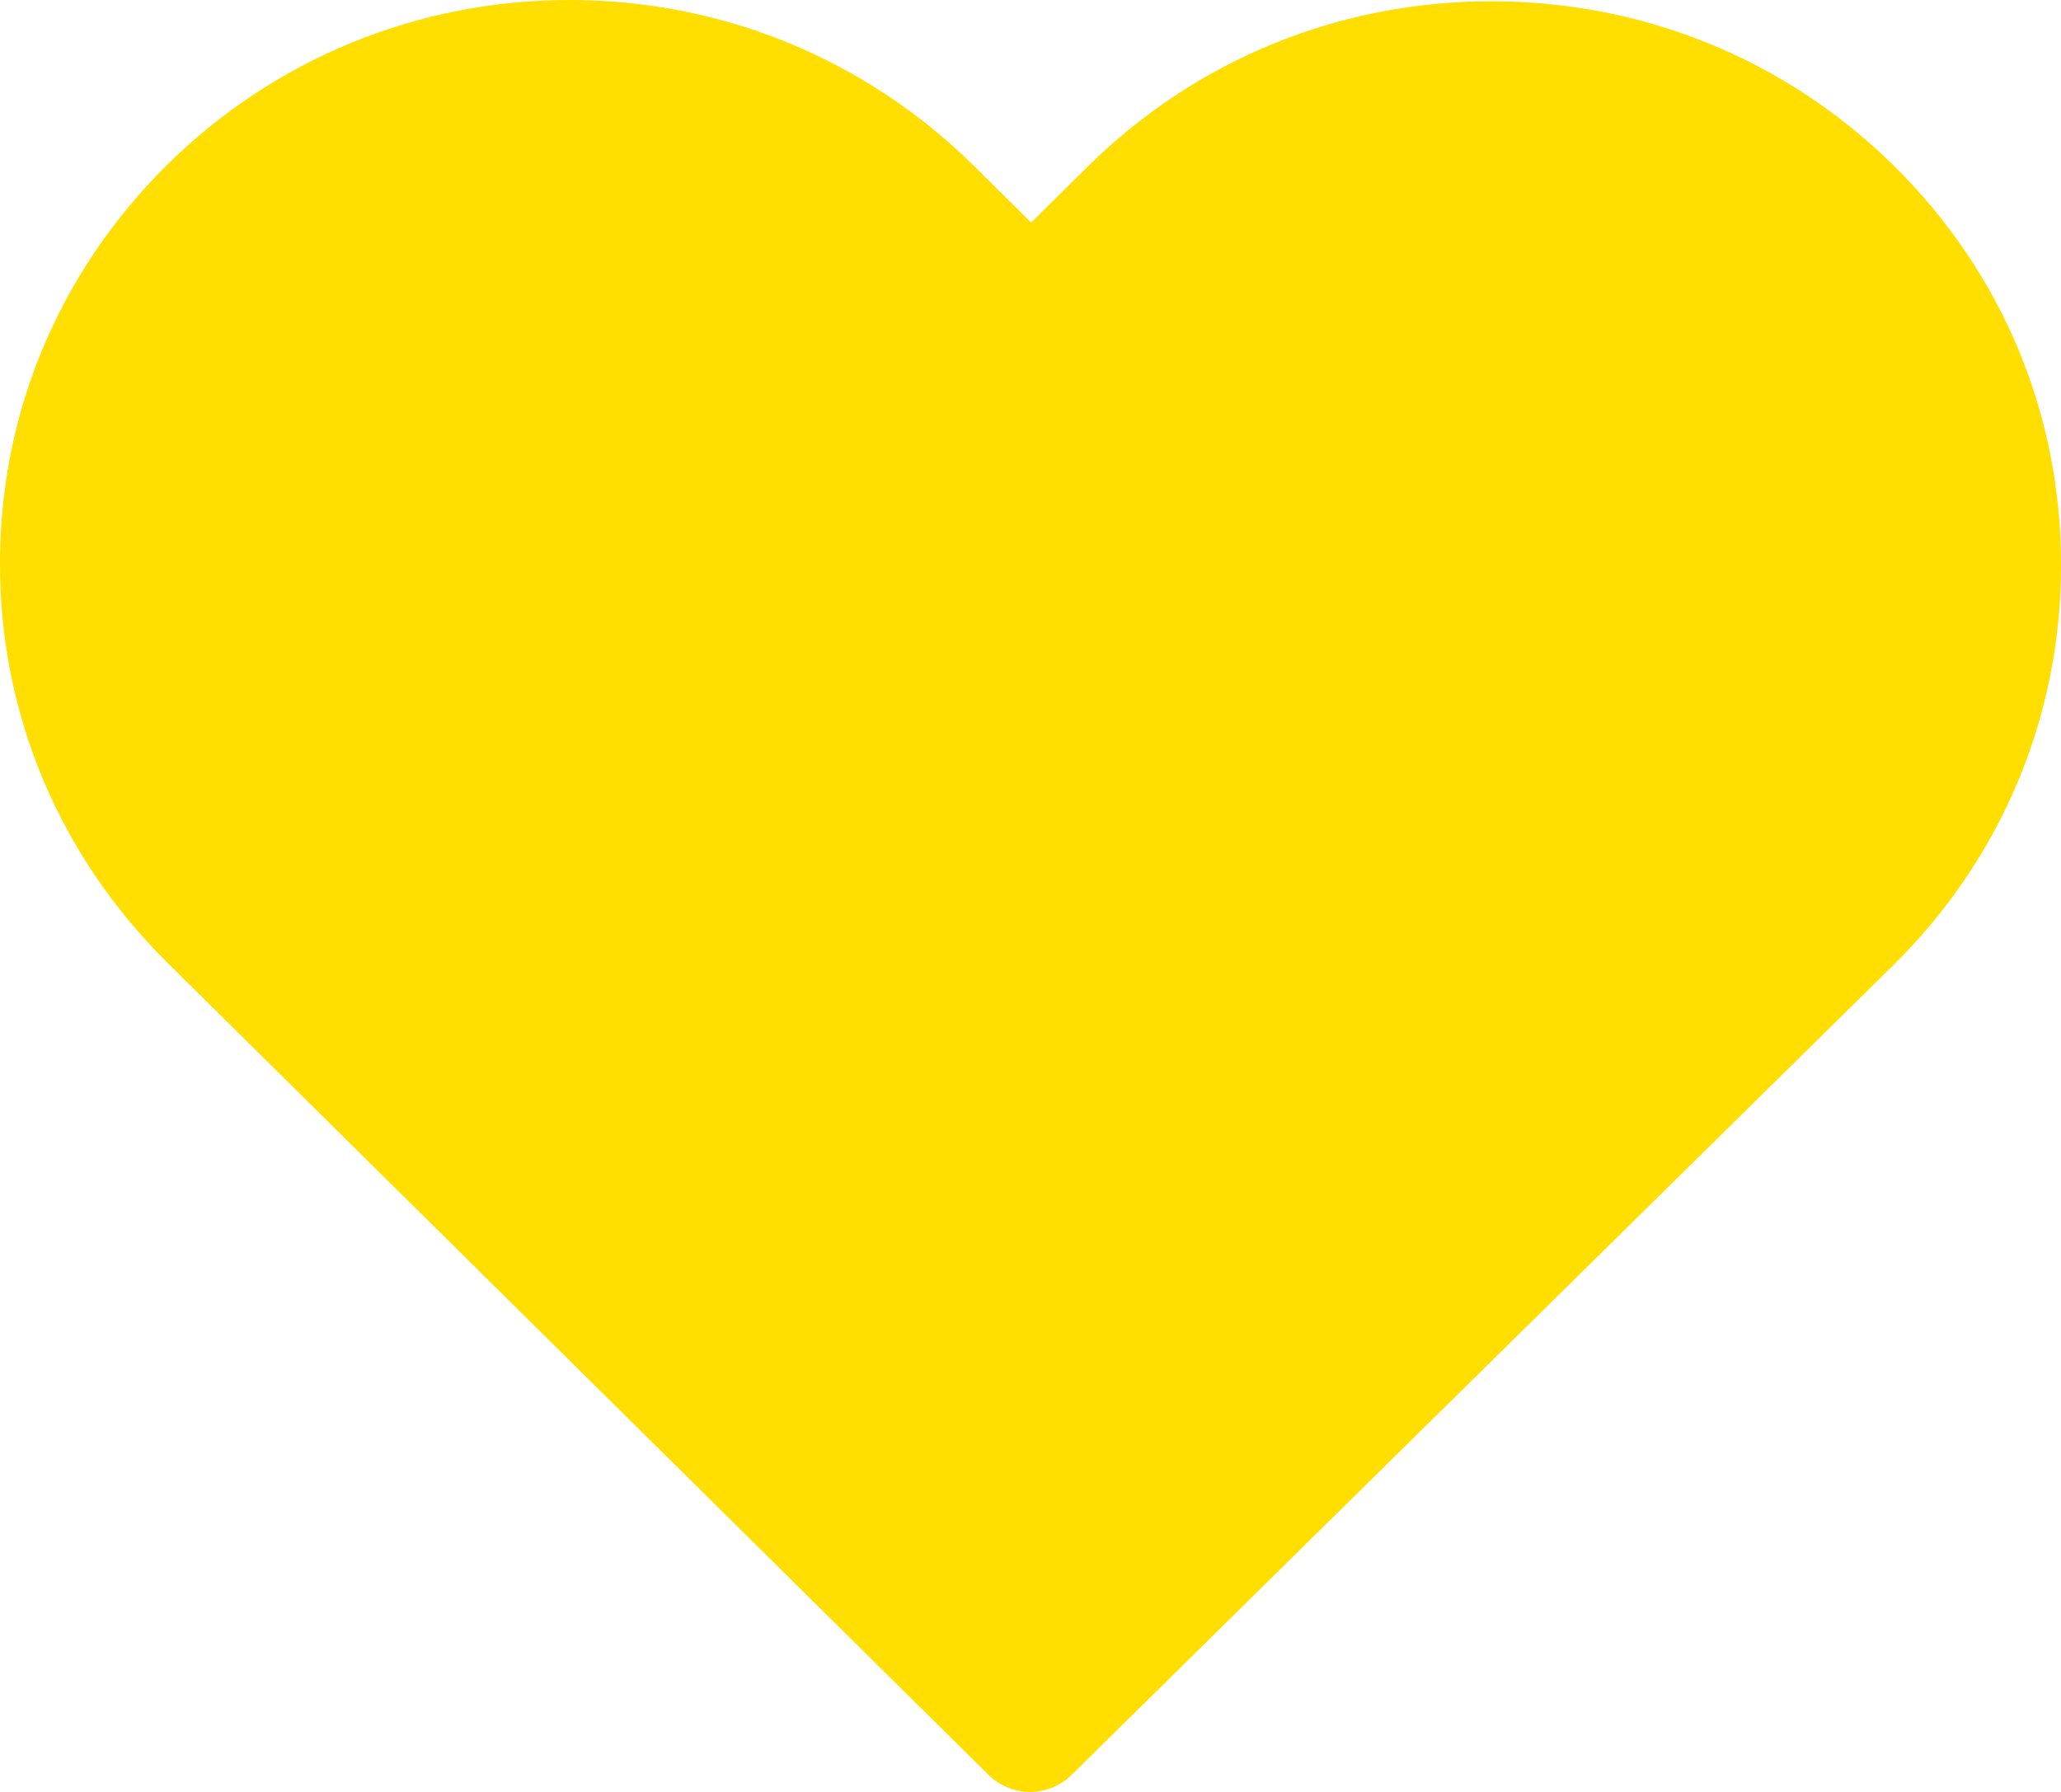 <svg xmlns="http://www.w3.org/2000/svg" xmlns:xlink="http://www.w3.org/1999/xlink" preserveAspectRatio="xMidYMid" width="23" height="20" viewBox="0 0 23 20">
  <defs>
    <style>
      .cls-1 {
        fill: #ffde00;
        fill-rule: evenodd;
      }
    </style>
  </defs>
  <path d="M21.142,1.857 C19.938,0.666 18.343,0.014 16.642,0.014 C14.940,0.014 13.341,0.670 12.136,1.862 L11.507,2.484 L10.869,1.852 C9.664,0.661 8.060,-0.000 6.358,-0.000 C4.662,-0.000 3.062,0.656 1.863,1.842 C0.659,3.034 -0.004,4.615 0.000,6.299 C0.000,7.982 0.668,9.559 1.873,10.750 L11.029,19.807 C11.156,19.933 11.327,20.000 11.493,20.000 C11.659,20.000 11.829,19.937 11.956,19.812 L21.132,10.769 C22.337,9.578 23.000,7.996 23.000,6.313 C23.005,4.630 22.346,3.048 21.142,1.857 Z" class="cls-1"/>
</svg>
